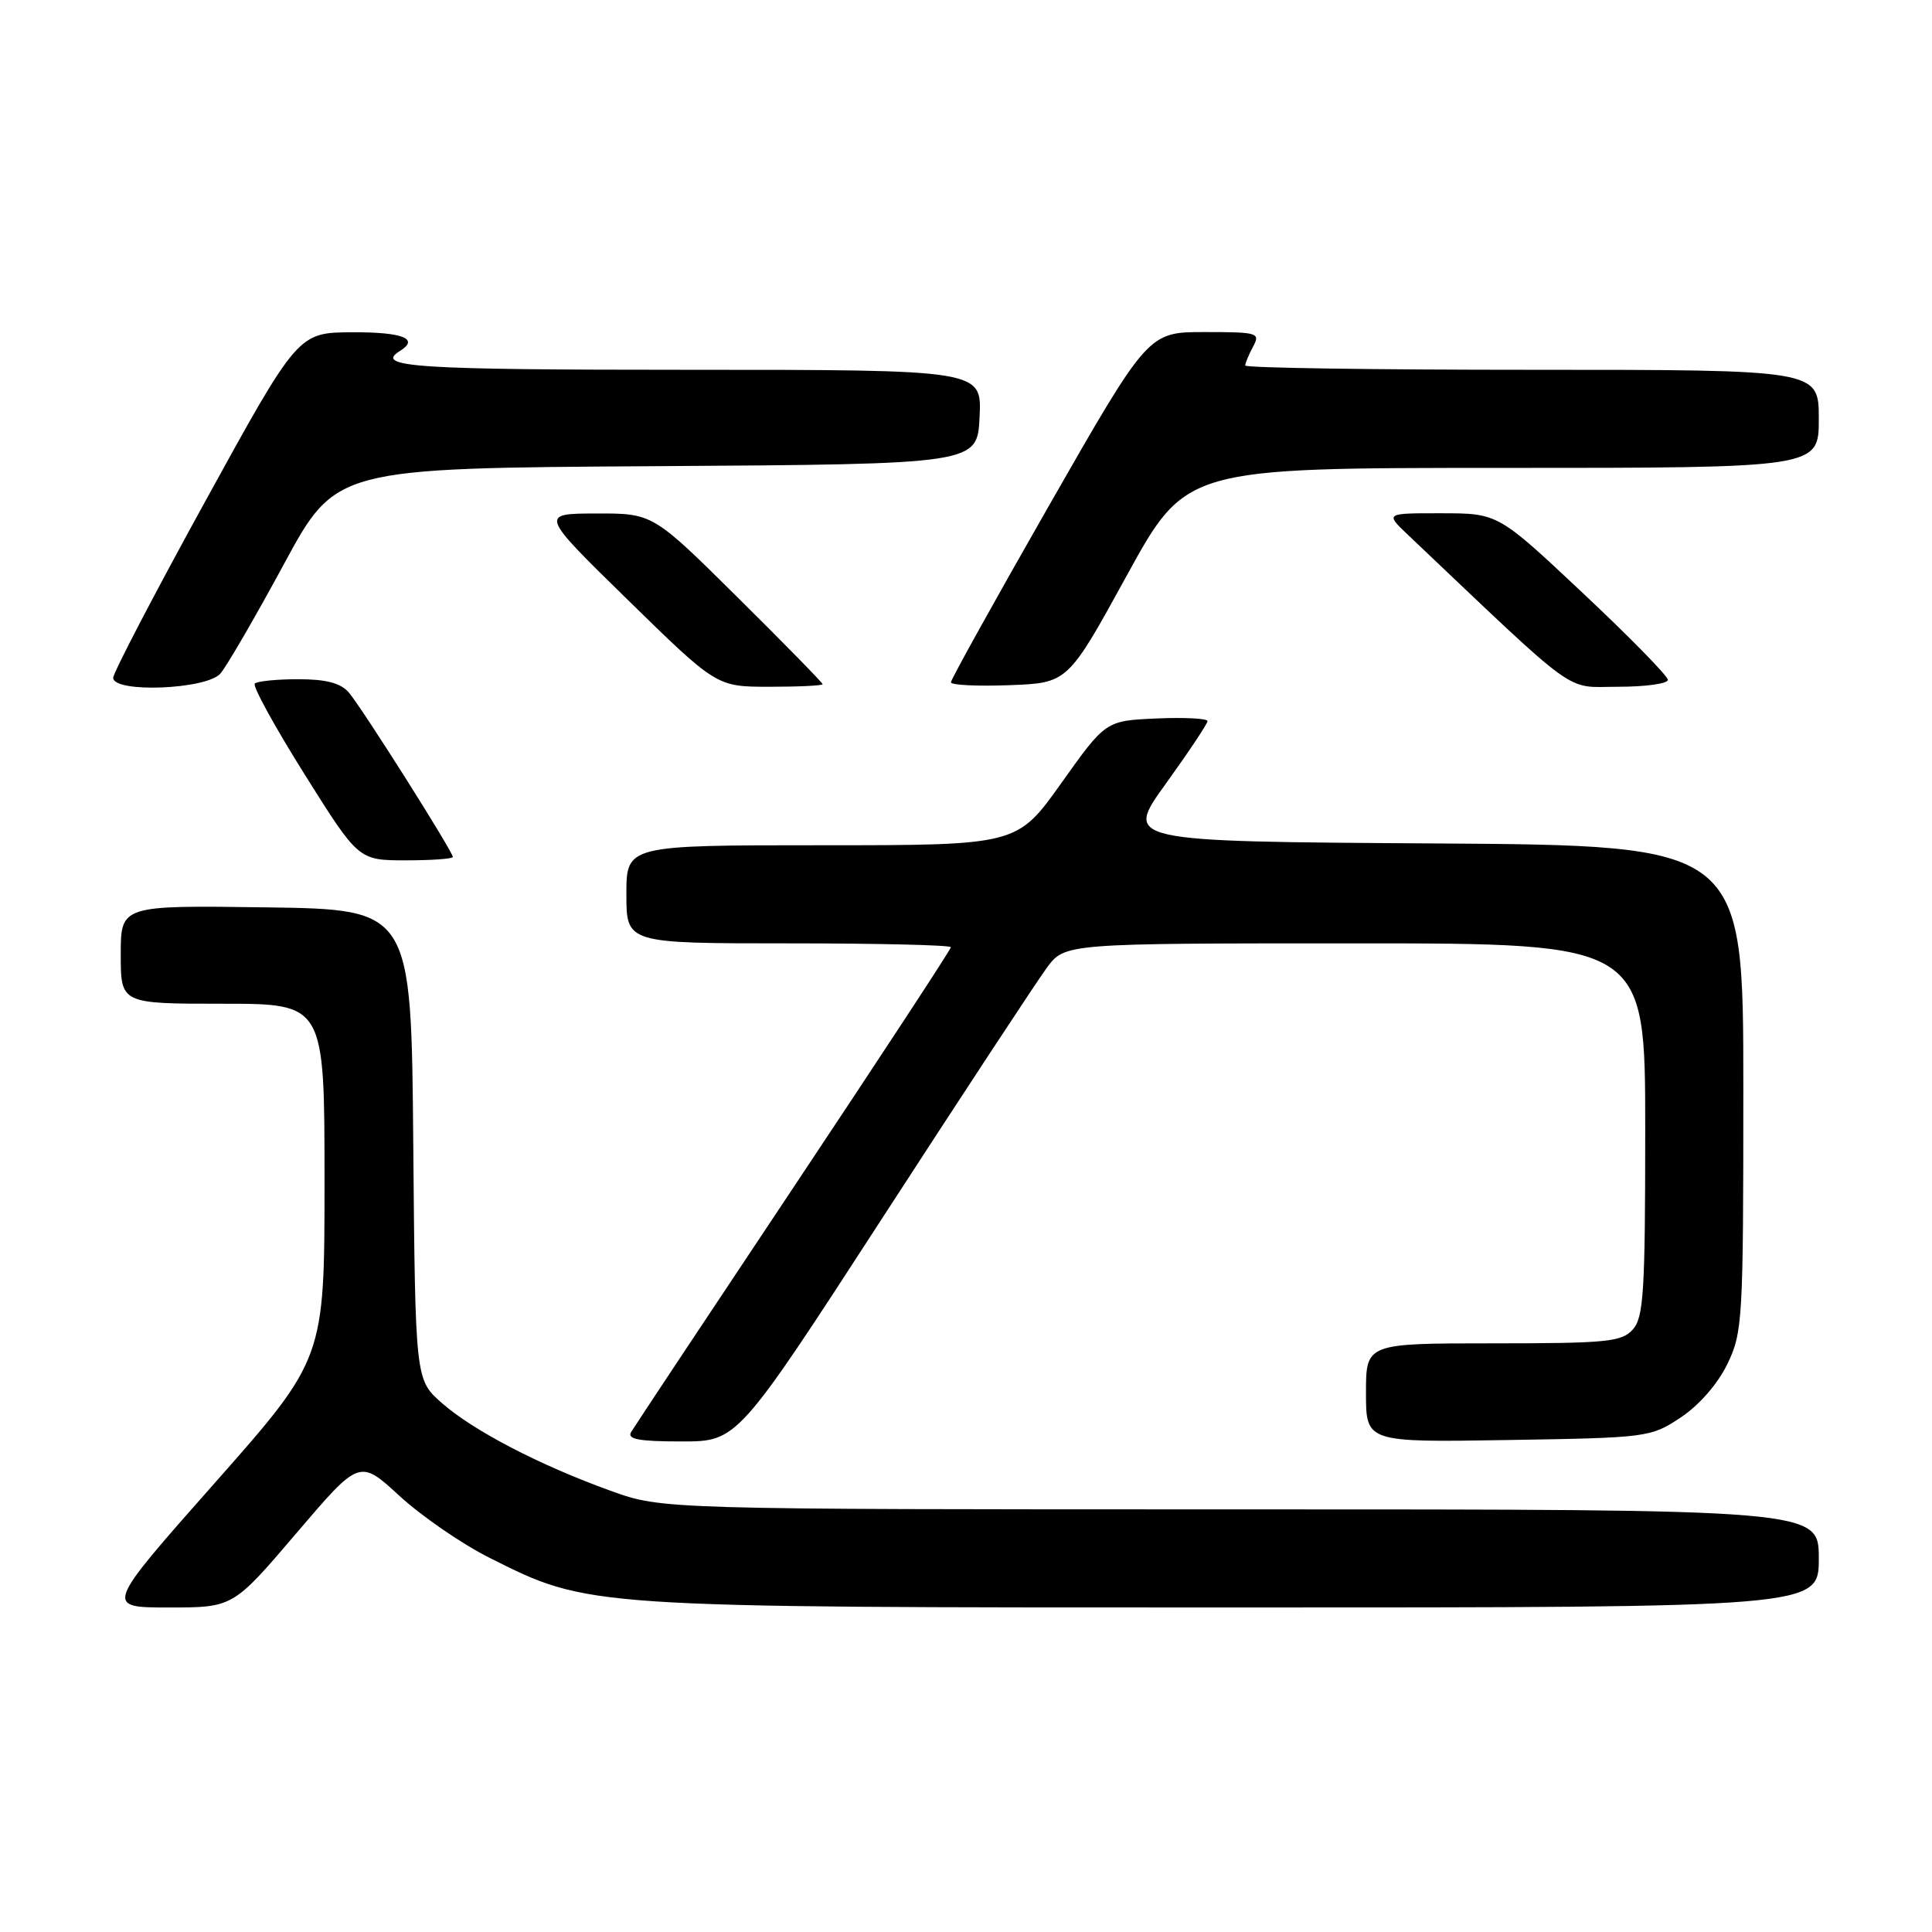 <?xml version="1.0" encoding="UTF-8" standalone="no"?>
<!DOCTYPE svg PUBLIC "-//W3C//DTD SVG 1.1//EN" "http://www.w3.org/Graphics/SVG/1.1/DTD/svg11.dtd" >
<svg xmlns="http://www.w3.org/2000/svg" xmlns:xlink="http://www.w3.org/1999/xlink" version="1.1" viewBox="0 0 256 256">
 <g >
 <path fill="currentColor"
d=" M 39.26 203.17 C 47.64 193.34 47.64 193.34 52.94 198.22 C 55.86 200.90 61.23 204.60 64.87 206.42 C 78.07 213.04 77.40 213.00 163.45 213.00 C 241.00 213.00 241.00 213.00 241.00 206.50 C 241.00 200.00 241.00 200.00 164.37 200.00 C 87.74 200.00 87.74 200.00 80.92 197.54 C 71.49 194.14 62.75 189.59 58.56 185.92 C 55.03 182.82 55.03 182.82 54.76 151.66 C 54.50 120.50 54.50 120.50 35.25 120.23 C 16.00 119.96 16.00 119.96 16.00 126.48 C 16.00 133.00 16.00 133.00 29.50 133.00 C 43.00 133.00 43.00 133.00 43.00 156.53 C 43.00 180.05 43.00 180.05 28.43 196.53 C 13.86 213.00 13.86 213.00 22.37 213.00 C 30.88 213.00 30.88 213.00 39.26 203.17 Z  M 117.01 161.25 C 127.62 144.89 137.38 130.04 138.70 128.25 C 141.10 125.00 141.10 125.00 179.55 125.00 C 218.00 125.00 218.00 125.00 218.00 149.67 C 218.00 171.22 217.79 174.57 216.35 176.17 C 214.87 177.81 212.89 178.00 197.85 178.00 C 181.00 178.00 181.00 178.00 181.00 184.56 C 181.00 191.12 181.00 191.12 199.83 190.81 C 218.34 190.51 218.72 190.46 222.71 187.82 C 225.14 186.20 227.60 183.39 228.88 180.75 C 230.91 176.56 231.00 174.94 231.00 144.20 C 231.00 112.02 231.00 112.02 189.98 111.76 C 148.95 111.50 148.95 111.50 154.48 103.84 C 157.51 99.63 160.00 95.90 160.00 95.55 C 160.00 95.20 156.96 95.04 153.26 95.20 C 146.51 95.50 146.51 95.50 140.64 103.75 C 134.77 112.00 134.77 112.00 108.89 112.00 C 83.00 112.00 83.00 112.00 83.00 118.50 C 83.00 125.00 83.00 125.00 104.50 125.00 C 116.33 125.00 126.00 125.23 126.00 125.51 C 126.00 125.79 116.63 140.08 105.19 157.26 C 93.74 174.44 84.04 189.06 83.63 189.75 C 83.06 190.70 84.63 191.00 90.30 191.00 C 97.72 191.00 97.72 191.00 117.01 161.25 Z  M 60.00 113.55 C 60.00 112.83 47.88 93.66 46.21 91.75 C 45.13 90.50 43.20 90.00 39.51 90.00 C 36.66 90.00 34.07 90.26 33.76 90.58 C 33.44 90.89 36.40 96.29 40.34 102.57 C 47.50 113.99 47.50 113.99 53.75 114.00 C 57.19 114.00 60.00 113.80 60.00 113.55 Z  M 29.20 89.25 C 30.04 88.29 33.82 81.77 37.61 74.77 C 44.50 62.03 44.50 62.03 87.00 61.77 C 129.50 61.50 129.50 61.50 129.80 55.25 C 130.10 49.00 130.10 49.00 91.05 49.00 C 54.95 49.00 49.53 48.64 53.00 46.50 C 55.61 44.89 53.36 44.00 46.75 44.03 C 39.50 44.05 39.50 44.05 27.25 66.33 C 20.51 78.59 15.00 89.15 15.00 89.81 C 15.00 91.85 27.37 91.37 29.20 89.25 Z  M 109.00 90.66 C 109.00 90.47 103.94 85.30 97.75 79.17 C 86.50 68.02 86.50 68.02 79.00 68.04 C 71.50 68.06 71.50 68.06 83.23 79.53 C 94.96 91.00 94.96 91.00 101.98 91.00 C 105.84 91.00 109.00 90.85 109.00 90.66 Z  M 149.31 76.25 C 157.14 62.00 157.14 62.00 199.07 62.00 C 241.00 62.00 241.00 62.00 241.00 55.50 C 241.00 49.00 241.00 49.00 203.00 49.00 C 182.10 49.00 165.00 48.75 165.00 48.43 C 165.00 48.12 165.47 47.00 166.04 45.93 C 167.02 44.10 166.68 44.00 159.61 44.00 C 152.15 44.00 152.15 44.00 139.07 66.87 C 131.88 79.45 126.00 90.04 126.00 90.41 C 126.00 90.78 129.49 90.95 133.74 90.79 C 141.49 90.50 141.49 90.50 149.31 76.25 Z  M 221.00 90.08 C 221.00 89.58 215.94 84.41 209.75 78.60 C 198.50 68.02 198.50 68.02 191.02 68.01 C 183.54 68.00 183.54 68.00 186.52 70.83 C 209.65 92.77 207.20 91.00 214.42 91.00 C 218.04 91.00 221.00 90.59 221.00 90.08 Z "/>
</g>
</svg>